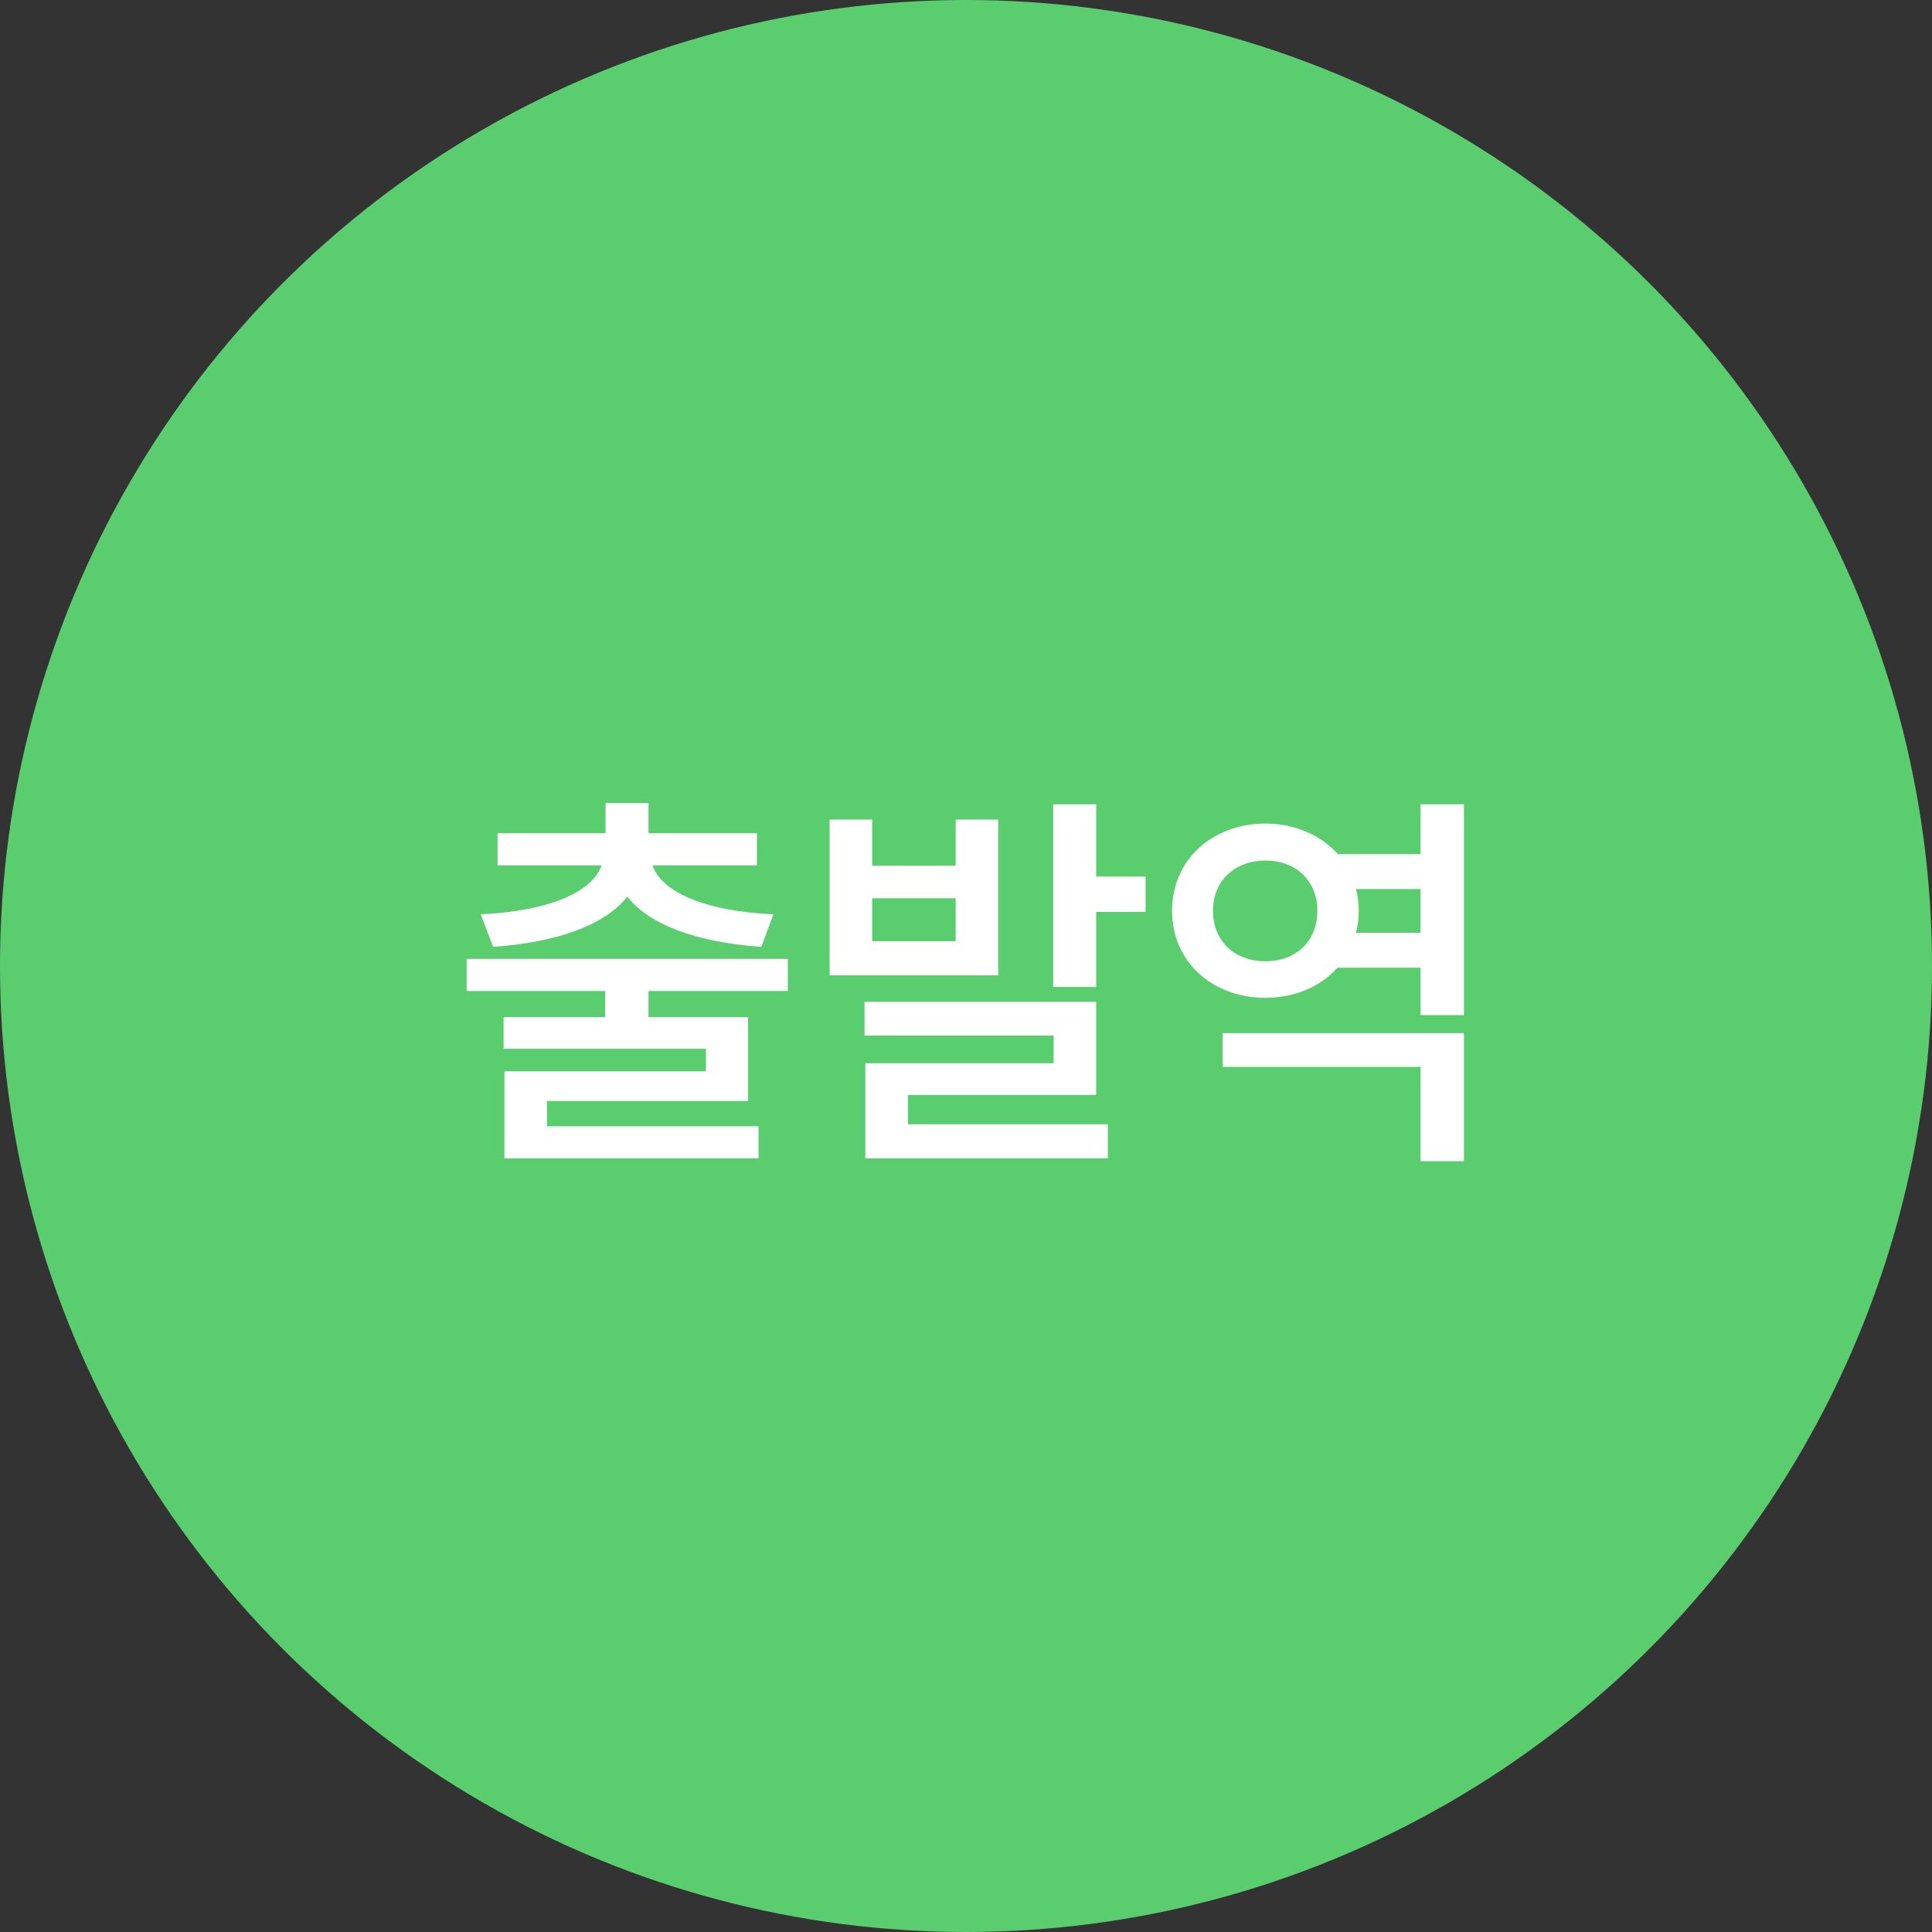 <svg width="77" height="77" viewBox="0 0 77 77" fill="none" xmlns="http://www.w3.org/2000/svg">
<rect x="0" y="0" width="77" height="77" fill="#333333" stroke="none"/>
<circle cx="38.5" cy="38.5" r="38.5" fill="#5ACE6F"/>
<path d="M18.599 38.216H31.399V39.496H25.847V40.536H29.815V43.88H21.799V44.888H30.231V46.168H20.103V42.696H28.135V41.8H20.071V40.536H24.119V39.496H18.599V38.216ZM19.159 36.44C21.959 36.312 23.639 35.512 23.975 34.488H19.831V33.208H24.135V32.008H25.847V33.208H30.167V34.488H26.007C26.343 35.512 28.007 36.312 30.823 36.44L30.343 37.736C27.799 37.56 25.895 36.872 24.999 35.736C24.103 36.872 22.199 37.56 19.655 37.736L19.159 36.44ZM33.064 32.664H34.76V34.504H38.088V32.664H39.784V38.872H33.064V32.664ZM34.456 41.272V39.928H43.688V43.64H36.184V44.808H44.152V46.168H34.488V42.376H41.992V41.272H34.456ZM34.76 37.512H38.088V35.8H34.76V37.512ZM41.976 39.336V32.056H43.688V34.936H45.656V36.344H43.688V39.336H41.976ZM48.728 41.176H58.344V46.28H56.616V42.52H48.728V41.176ZM46.712 36.296C46.712 34.28 48.312 32.824 50.44 32.824C51.608 32.824 52.648 33.288 53.32 34.04H56.616V32.056H58.344V40.456H56.616V38.568H53.304C52.632 39.32 51.608 39.768 50.44 39.768C48.312 39.768 46.712 38.328 46.712 36.296ZM48.344 36.296C48.344 37.544 49.24 38.312 50.44 38.312C51.624 38.312 52.504 37.544 52.504 36.296C52.504 35.08 51.624 34.296 50.44 34.296C49.24 34.296 48.344 35.08 48.344 36.296ZM54.04 37.176H56.616V35.432H54.04C54.12 35.704 54.152 35.992 54.152 36.296C54.152 36.6 54.12 36.904 54.04 37.176Z" fill="white"/>
</svg>
